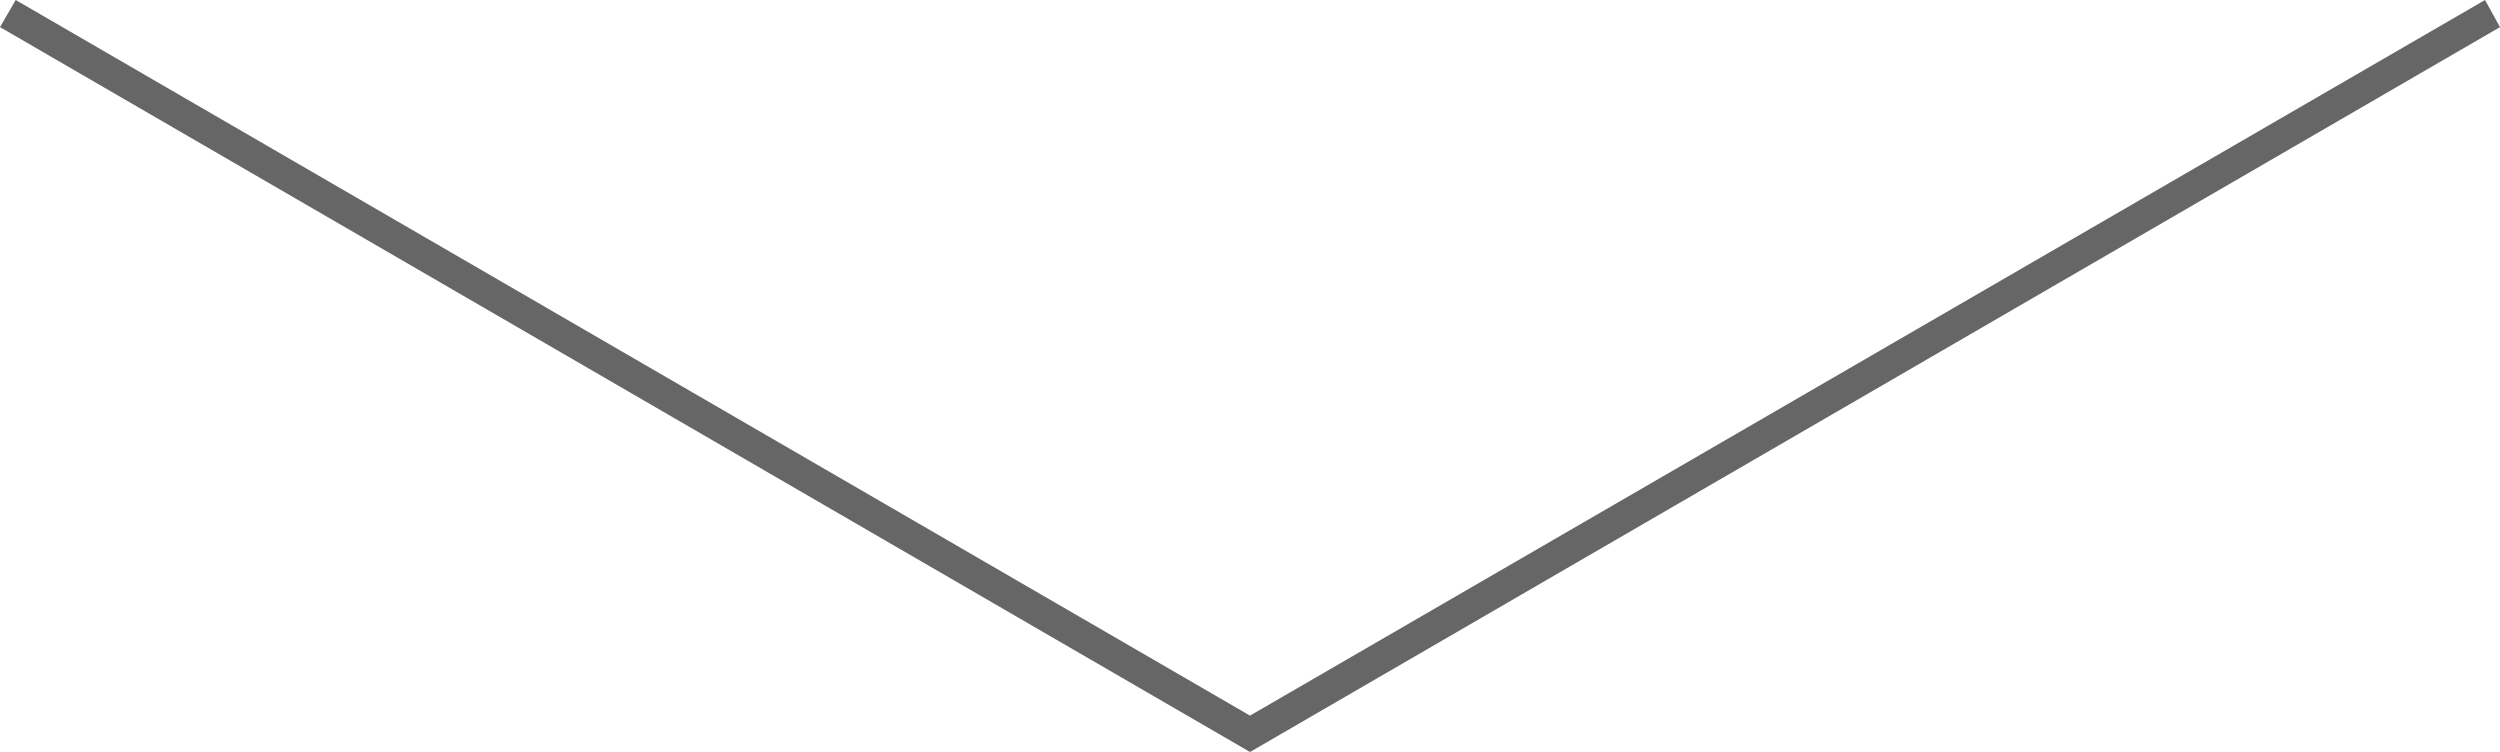 <?xml version="1.0" encoding="utf-8"?>
<!-- Generator: Adobe Illustrator 18.0.0, SVG Export Plug-In . SVG Version: 6.00 Build 0)  -->
<!DOCTYPE svg PUBLIC "-//W3C//DTD SVG 1.1//EN" "http://www.w3.org/Graphics/SVG/1.1/DTD/svg11.dtd">
<svg version="1.1" id="Layer_1" xmlns="http://www.w3.org/2000/svg" xmlns:xlink="http://www.w3.org/1999/xlink" x="0px" y="0px"
	 viewBox="391.7 159.9 350.4 105.4" enable-background="new 391.7 159.9 350.4 105.4" xml:space="preserve">
<polygon fill="#666666" points="740,159.9 566.9,260.2 393.9,159.9 391.7,163.7 566.9,265.3 742.1,163.7 "/>
</svg>
